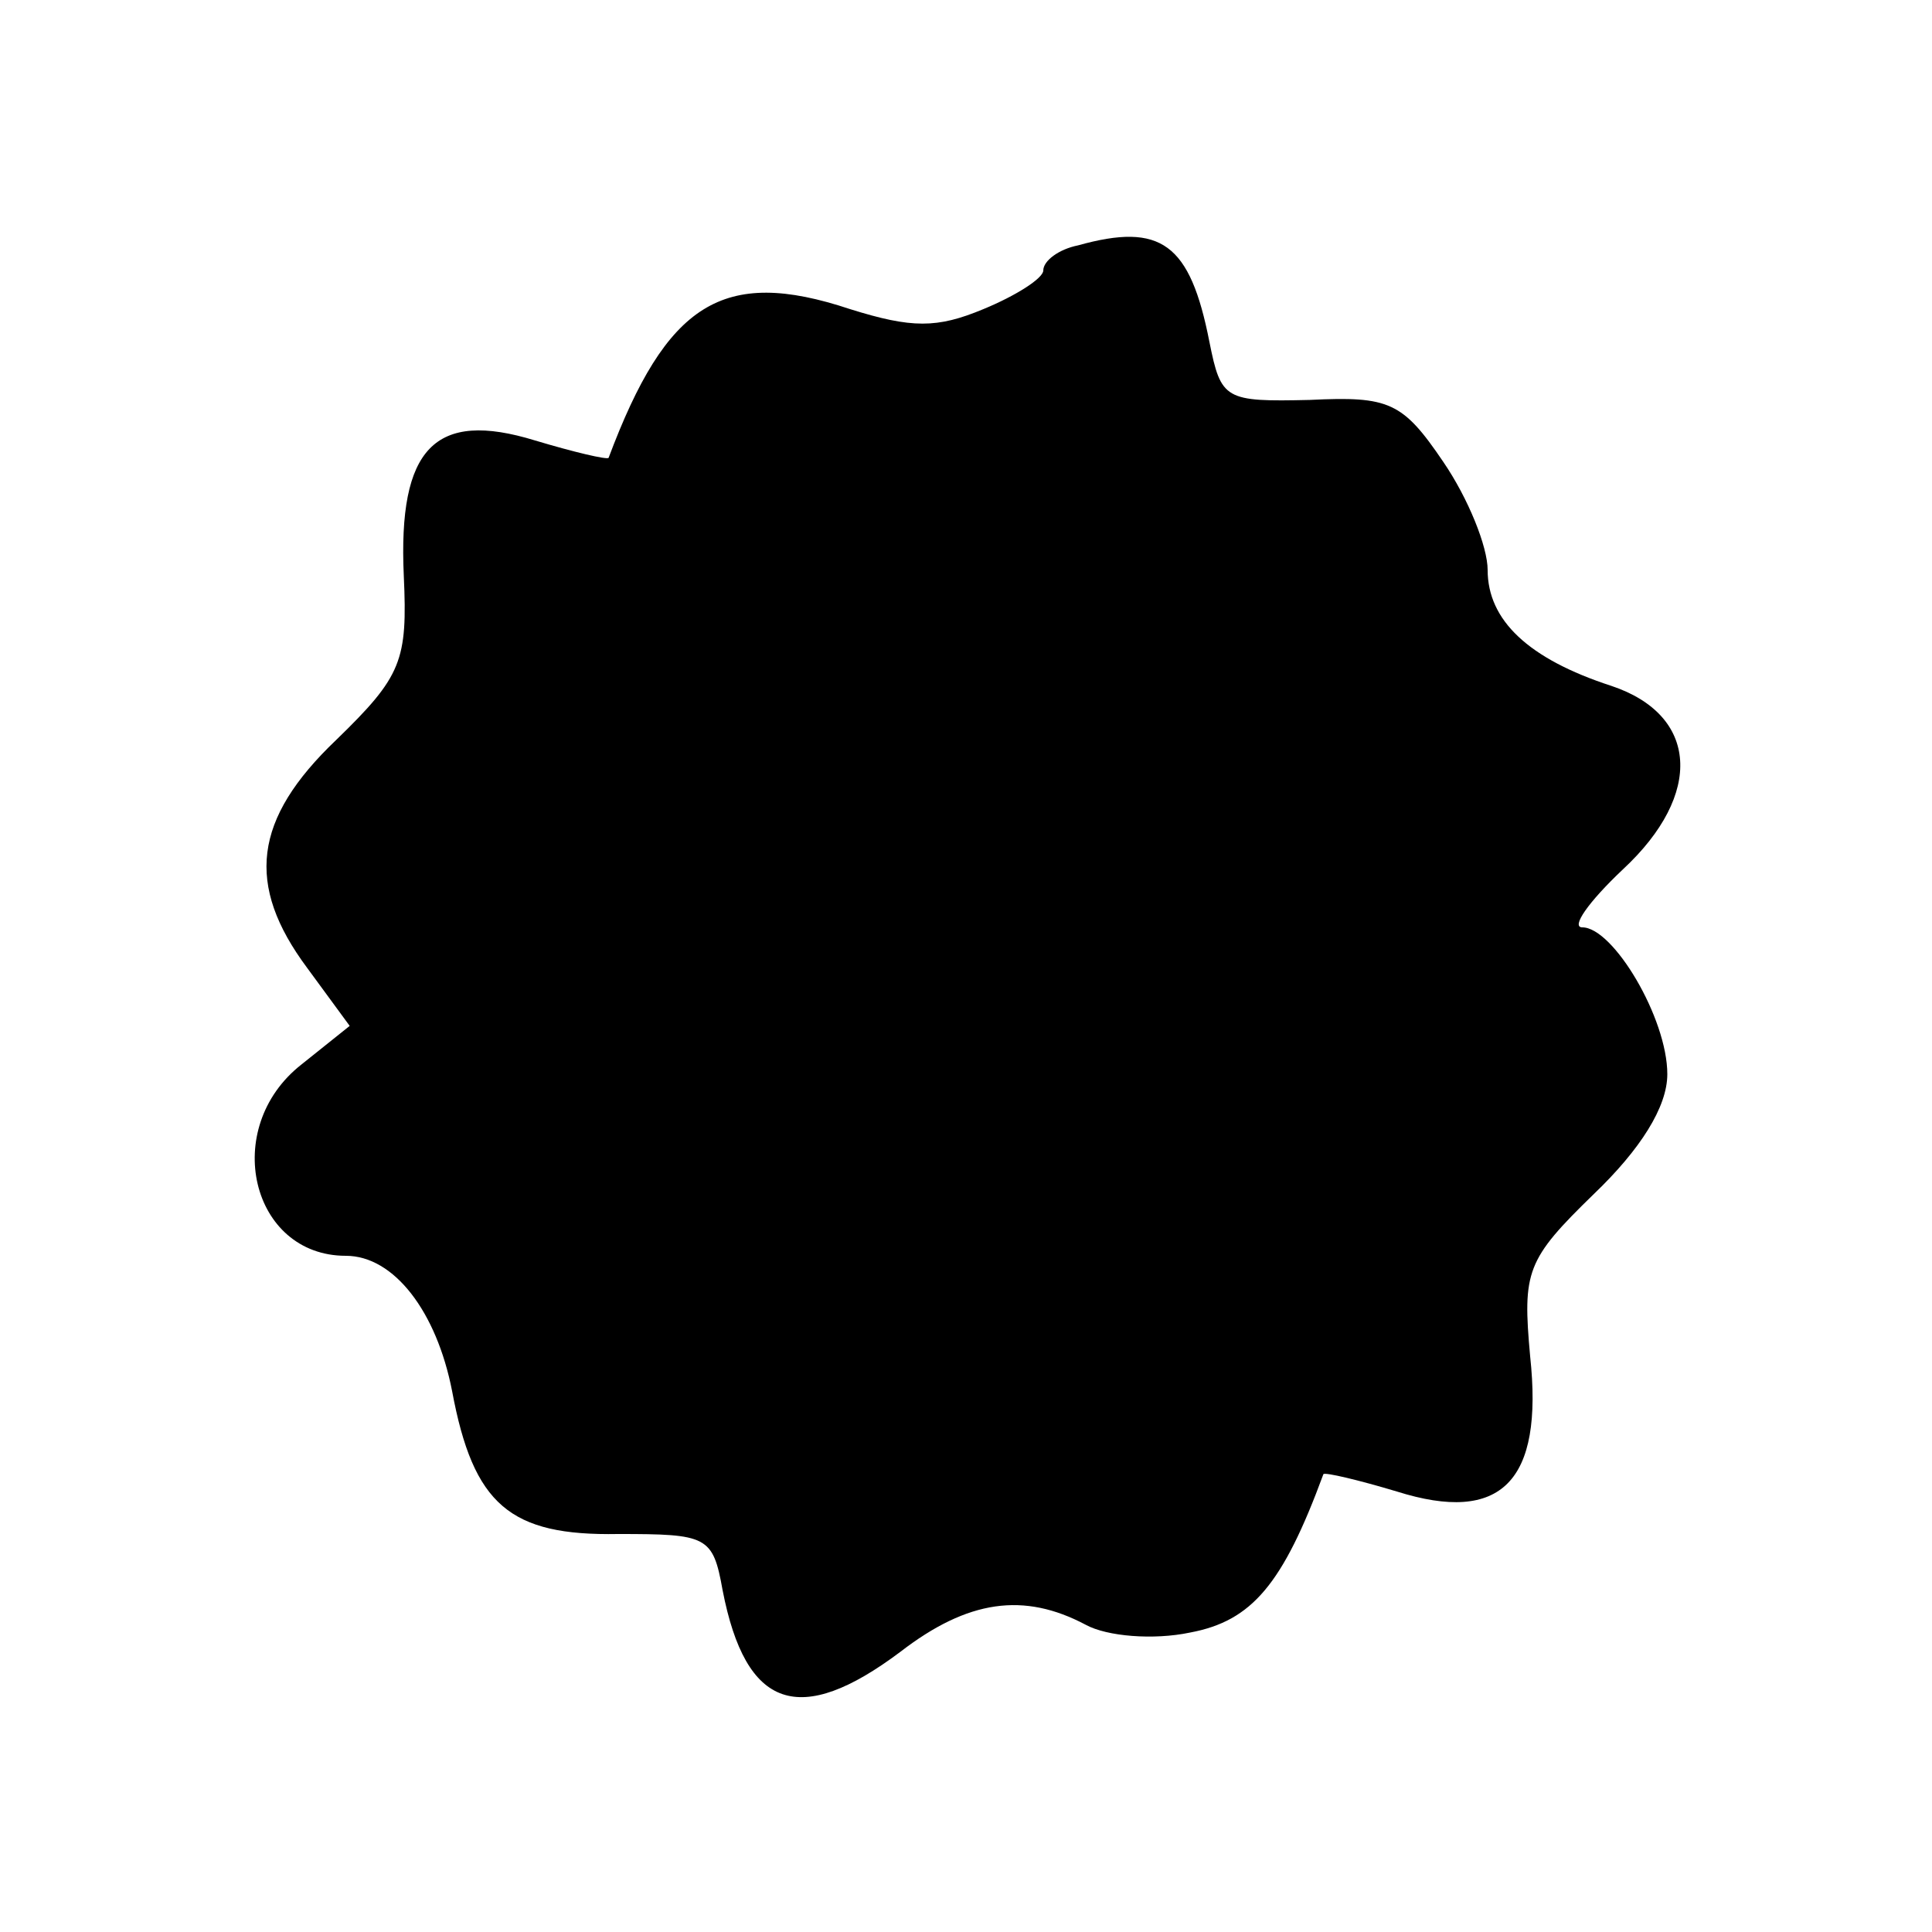 <?xml version="1.0" standalone="no"?>
<!DOCTYPE svg PUBLIC "-//W3C//DTD SVG 20010904//EN"
 "http://www.w3.org/TR/2001/REC-SVG-20010904/DTD/svg10.dtd">
<svg version="1.0" xmlns="http://www.w3.org/2000/svg"
 width="100pt" height="100pt" viewBox="0 0 100 100"
 preserveAspectRatio="xMidYMid meet">
<g transform="translate(0,100) scale(0.1,-0.1)"
fill="#000000" stroke="none">
<path d="M558 873 c-10 -2 -18 -8 -18 -13 0 -4 -14 -13 -31 -20 -24 -10 -37
-10 -69 0 -66 22 -95 3 -125 -77 -1 -1 -18 3 -38 9 -52 16 -71 -4 -68 -70 2
-44 -1 -52 -35 -85 -43 -41 -47 -75 -15 -118 l22 -30 -25 -20 c-42 -33 -26
-99 23 -99 25 0 47 -29 55 -70 11 -59 30 -75 86 -74 46 0 49 -1 54 -29 12 -62
40 -71 92 -32 35 27 64 31 96 14 11 -6 35 -8 54 -4 32 6 48 25 69 82 1 1 18
-3 38 -9 54 -17 76 5 69 70 -4 44 -2 50 33 84 24 23 38 45 38 62 0 29 -28 76
-44 76 -6 0 3 13 21 30 42 39 39 80 -6 95 -43 14 -64 34 -64 60 0 12 -10 37
-23 56 -21 31 -28 34 -69 32 -44 -1 -46 0 -52 30 -10 51 -25 62 -68 50z"/>
</g>
</svg>
